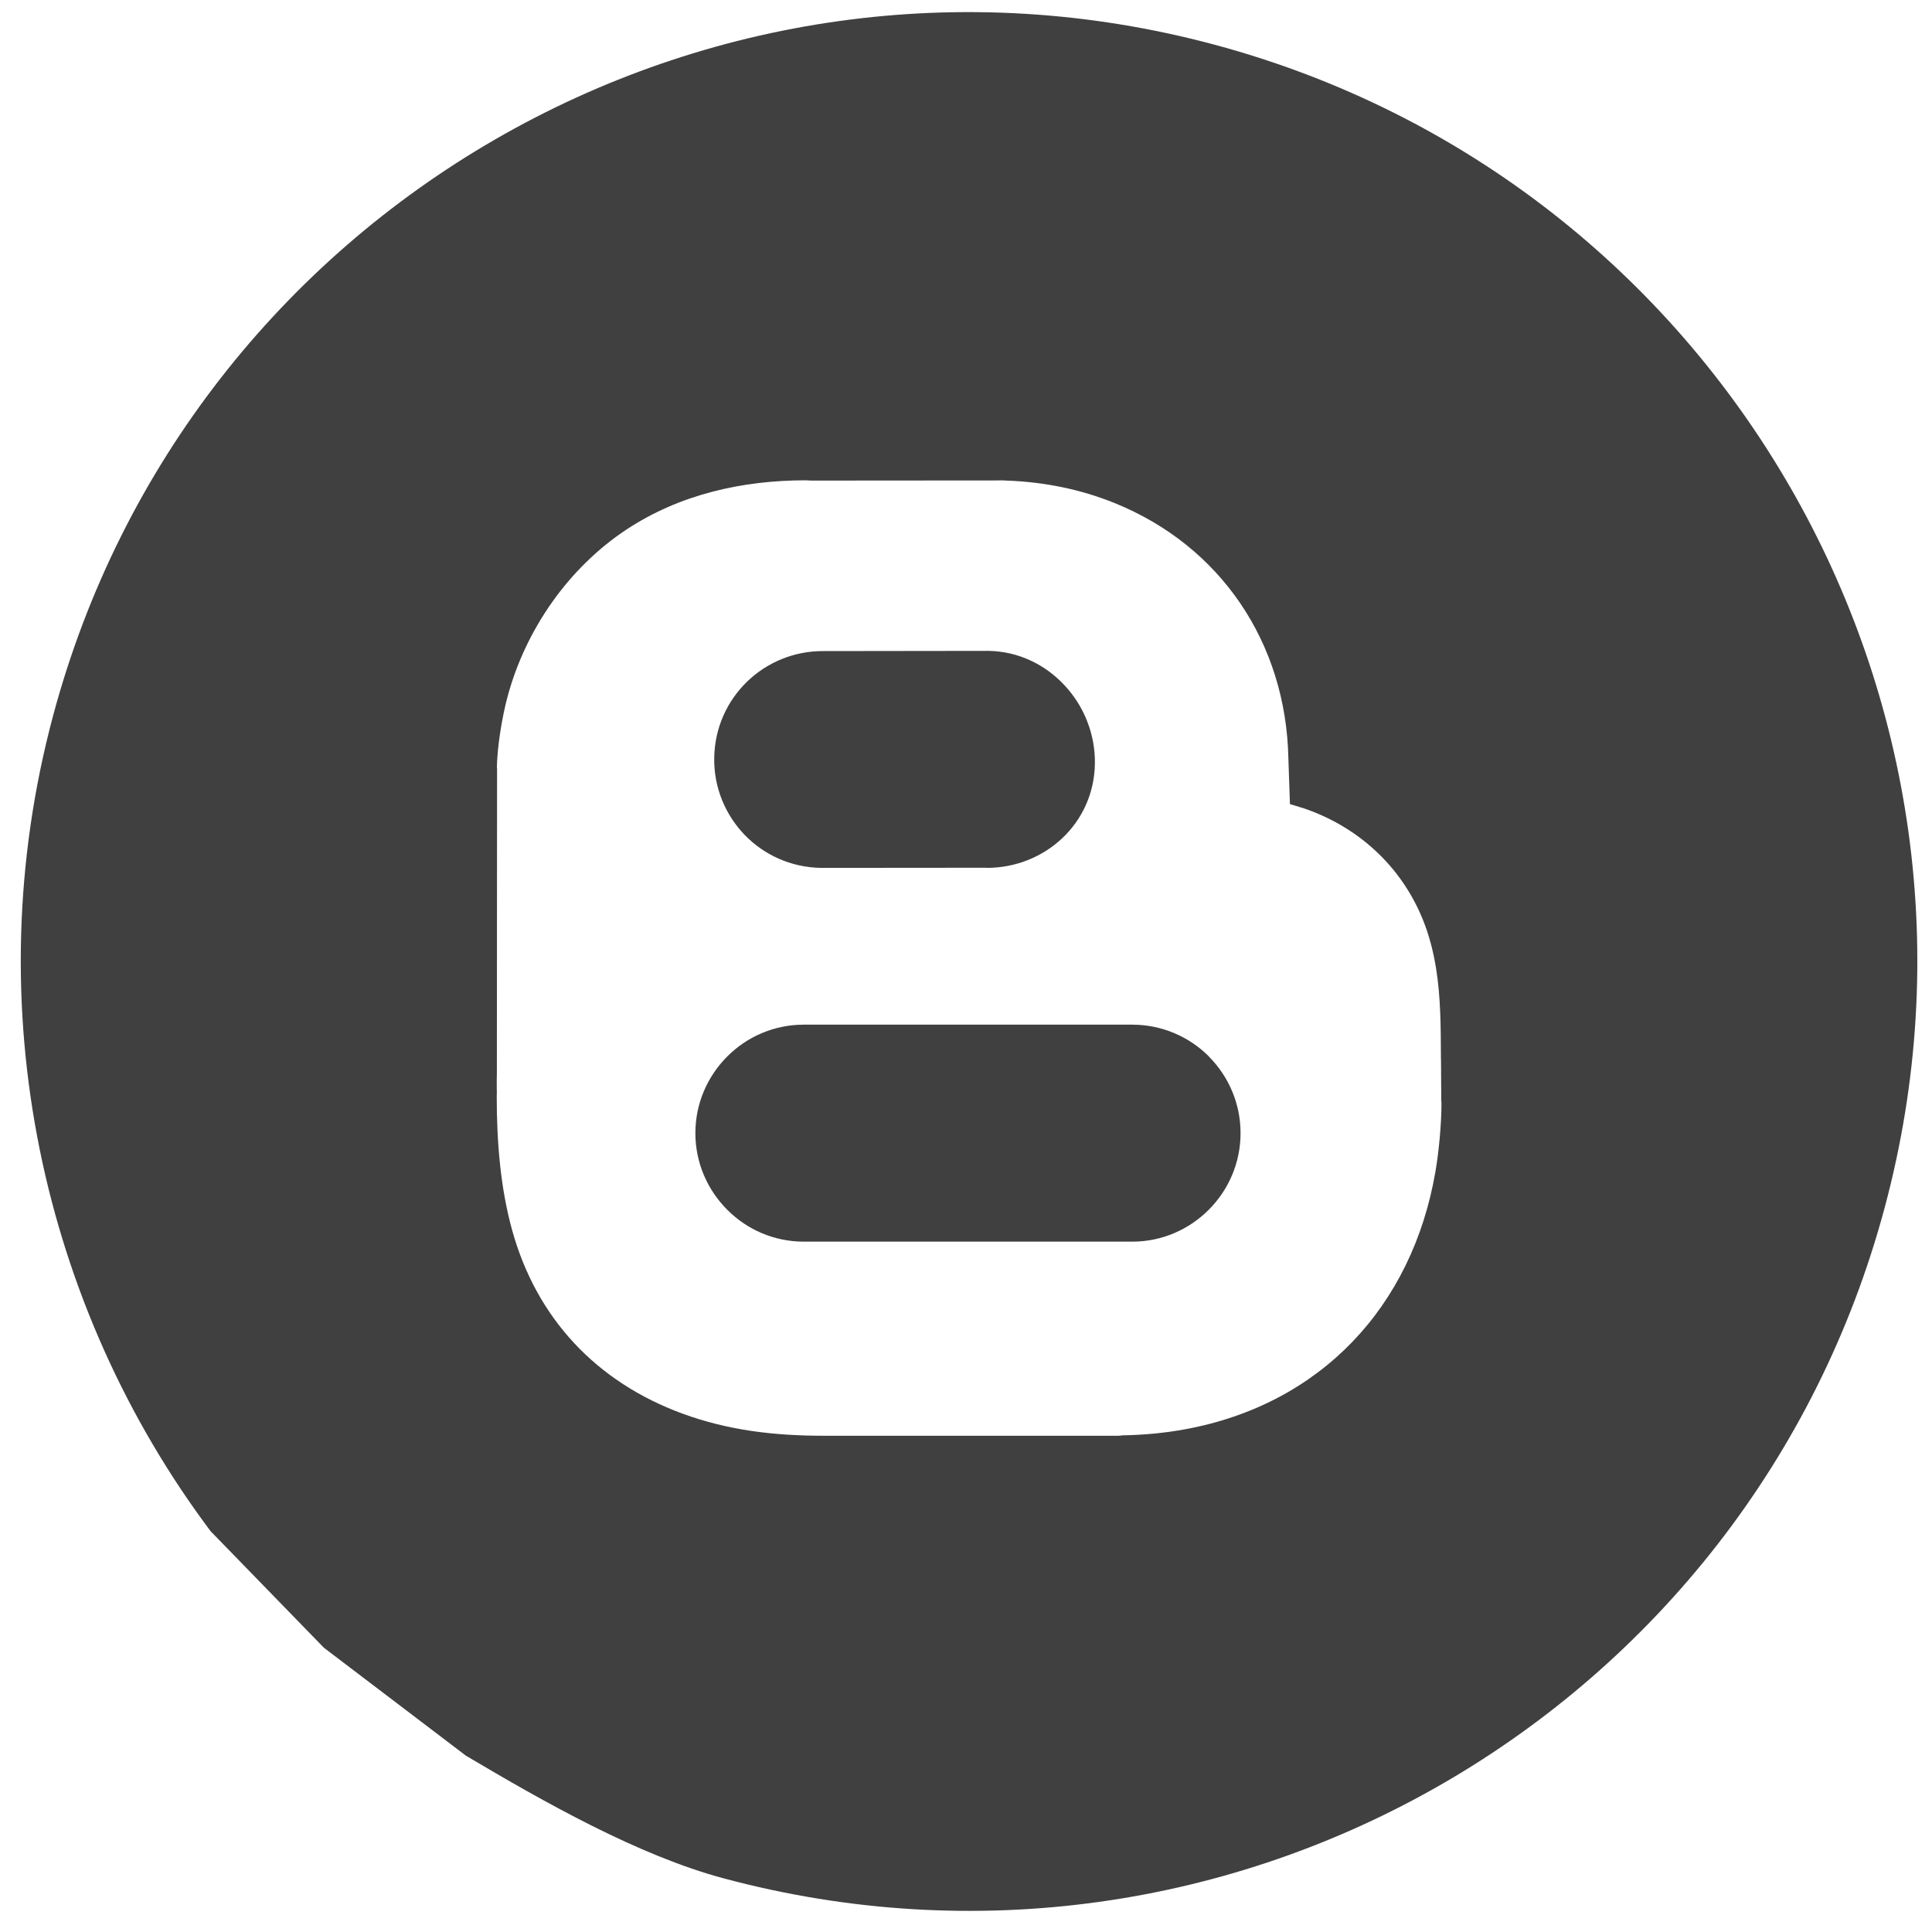 <svg width="28" height="28" viewBox="0 0 28 28" fill="none" xmlns="http://www.w3.org/2000/svg">
<g clip-path="url(#clip0_3302_20860)">
<path fill-rule="evenodd" clip-rule="evenodd" d="M17.599 0.647C10.271 -1.318 2.733 3.038 0.769 10.374C-0.363 14.604 0.621 18.949 3.052 22.191L4.694 23.88L6.753 25.445C7.885 26.116 9.245 26.889 10.486 27.222C17.815 29.188 25.353 24.832 27.316 17.495C29.28 10.158 24.929 2.614 17.599 0.647ZM7.204 11.135H7.202C7.202 10.824 7.283 10.369 7.351 10.115C7.613 9.121 8.246 8.225 9.08 7.674C9.85 7.166 10.755 6.961 11.679 6.961L11.76 6.965L14.494 6.963V6.962H14.532L14.589 6.965C15.152 6.985 15.678 7.098 16.152 7.29C17.692 7.912 18.637 9.317 18.672 10.987L18.695 11.654C18.75 11.67 18.808 11.687 18.871 11.708V11.707H18.872C19.662 11.968 20.3 12.537 20.62 13.325C20.711 13.549 20.772 13.784 20.812 14.031C20.881 14.453 20.881 14.894 20.883 15.346H20.884V15.35L20.888 15.964H20.89V15.976L20.891 15.981C20.891 16.296 20.852 16.7 20.803 16.982C20.466 18.941 19.138 20.356 17.171 20.715C16.881 20.768 16.58 20.797 16.268 20.802C16.243 20.807 16.219 20.808 16.194 20.808H11.938C11.218 20.808 10.556 20.73 9.893 20.488C8.644 20.03 7.775 19.107 7.421 17.824C7.252 17.211 7.199 16.546 7.199 15.89L7.201 15.816H7.2V15.809L7.199 15.638L7.201 15.586H7.2C7.2 15.577 7.201 15.568 7.201 15.559L7.204 11.135ZM10.541 15.31C10.825 15.026 11.217 14.85 11.65 14.85H16.408C16.842 14.85 17.235 15.026 17.52 15.31L17.519 15.311C17.804 15.597 17.979 15.99 17.979 16.422C17.979 16.855 17.803 17.248 17.517 17.534C17.232 17.819 16.84 17.995 16.408 17.995H11.65C11.217 17.995 10.825 17.819 10.541 17.534C10.255 17.248 10.078 16.855 10.078 16.422C10.078 15.989 10.255 15.596 10.541 15.31ZM10.793 12.101C10.514 11.811 10.344 11.416 10.351 10.982C10.358 10.547 10.539 10.159 10.826 9.88C11.113 9.602 11.507 9.432 11.939 9.436L14.316 9.433H14.324C14.761 9.439 15.151 9.633 15.429 9.933C15.707 10.23 15.875 10.637 15.868 11.069C15.861 11.5 15.682 11.876 15.397 12.146C15.111 12.417 14.722 12.578 14.299 12.578V12.576L11.903 12.578H11.895C11.461 12.57 11.072 12.389 10.793 12.101Z" fill="#404040"/>
</g>
<defs>
<clipPath id="clip0_3302_20860">
<rect width="28" height="28" fill="white"/>
</clipPath>
</defs>
</svg>
